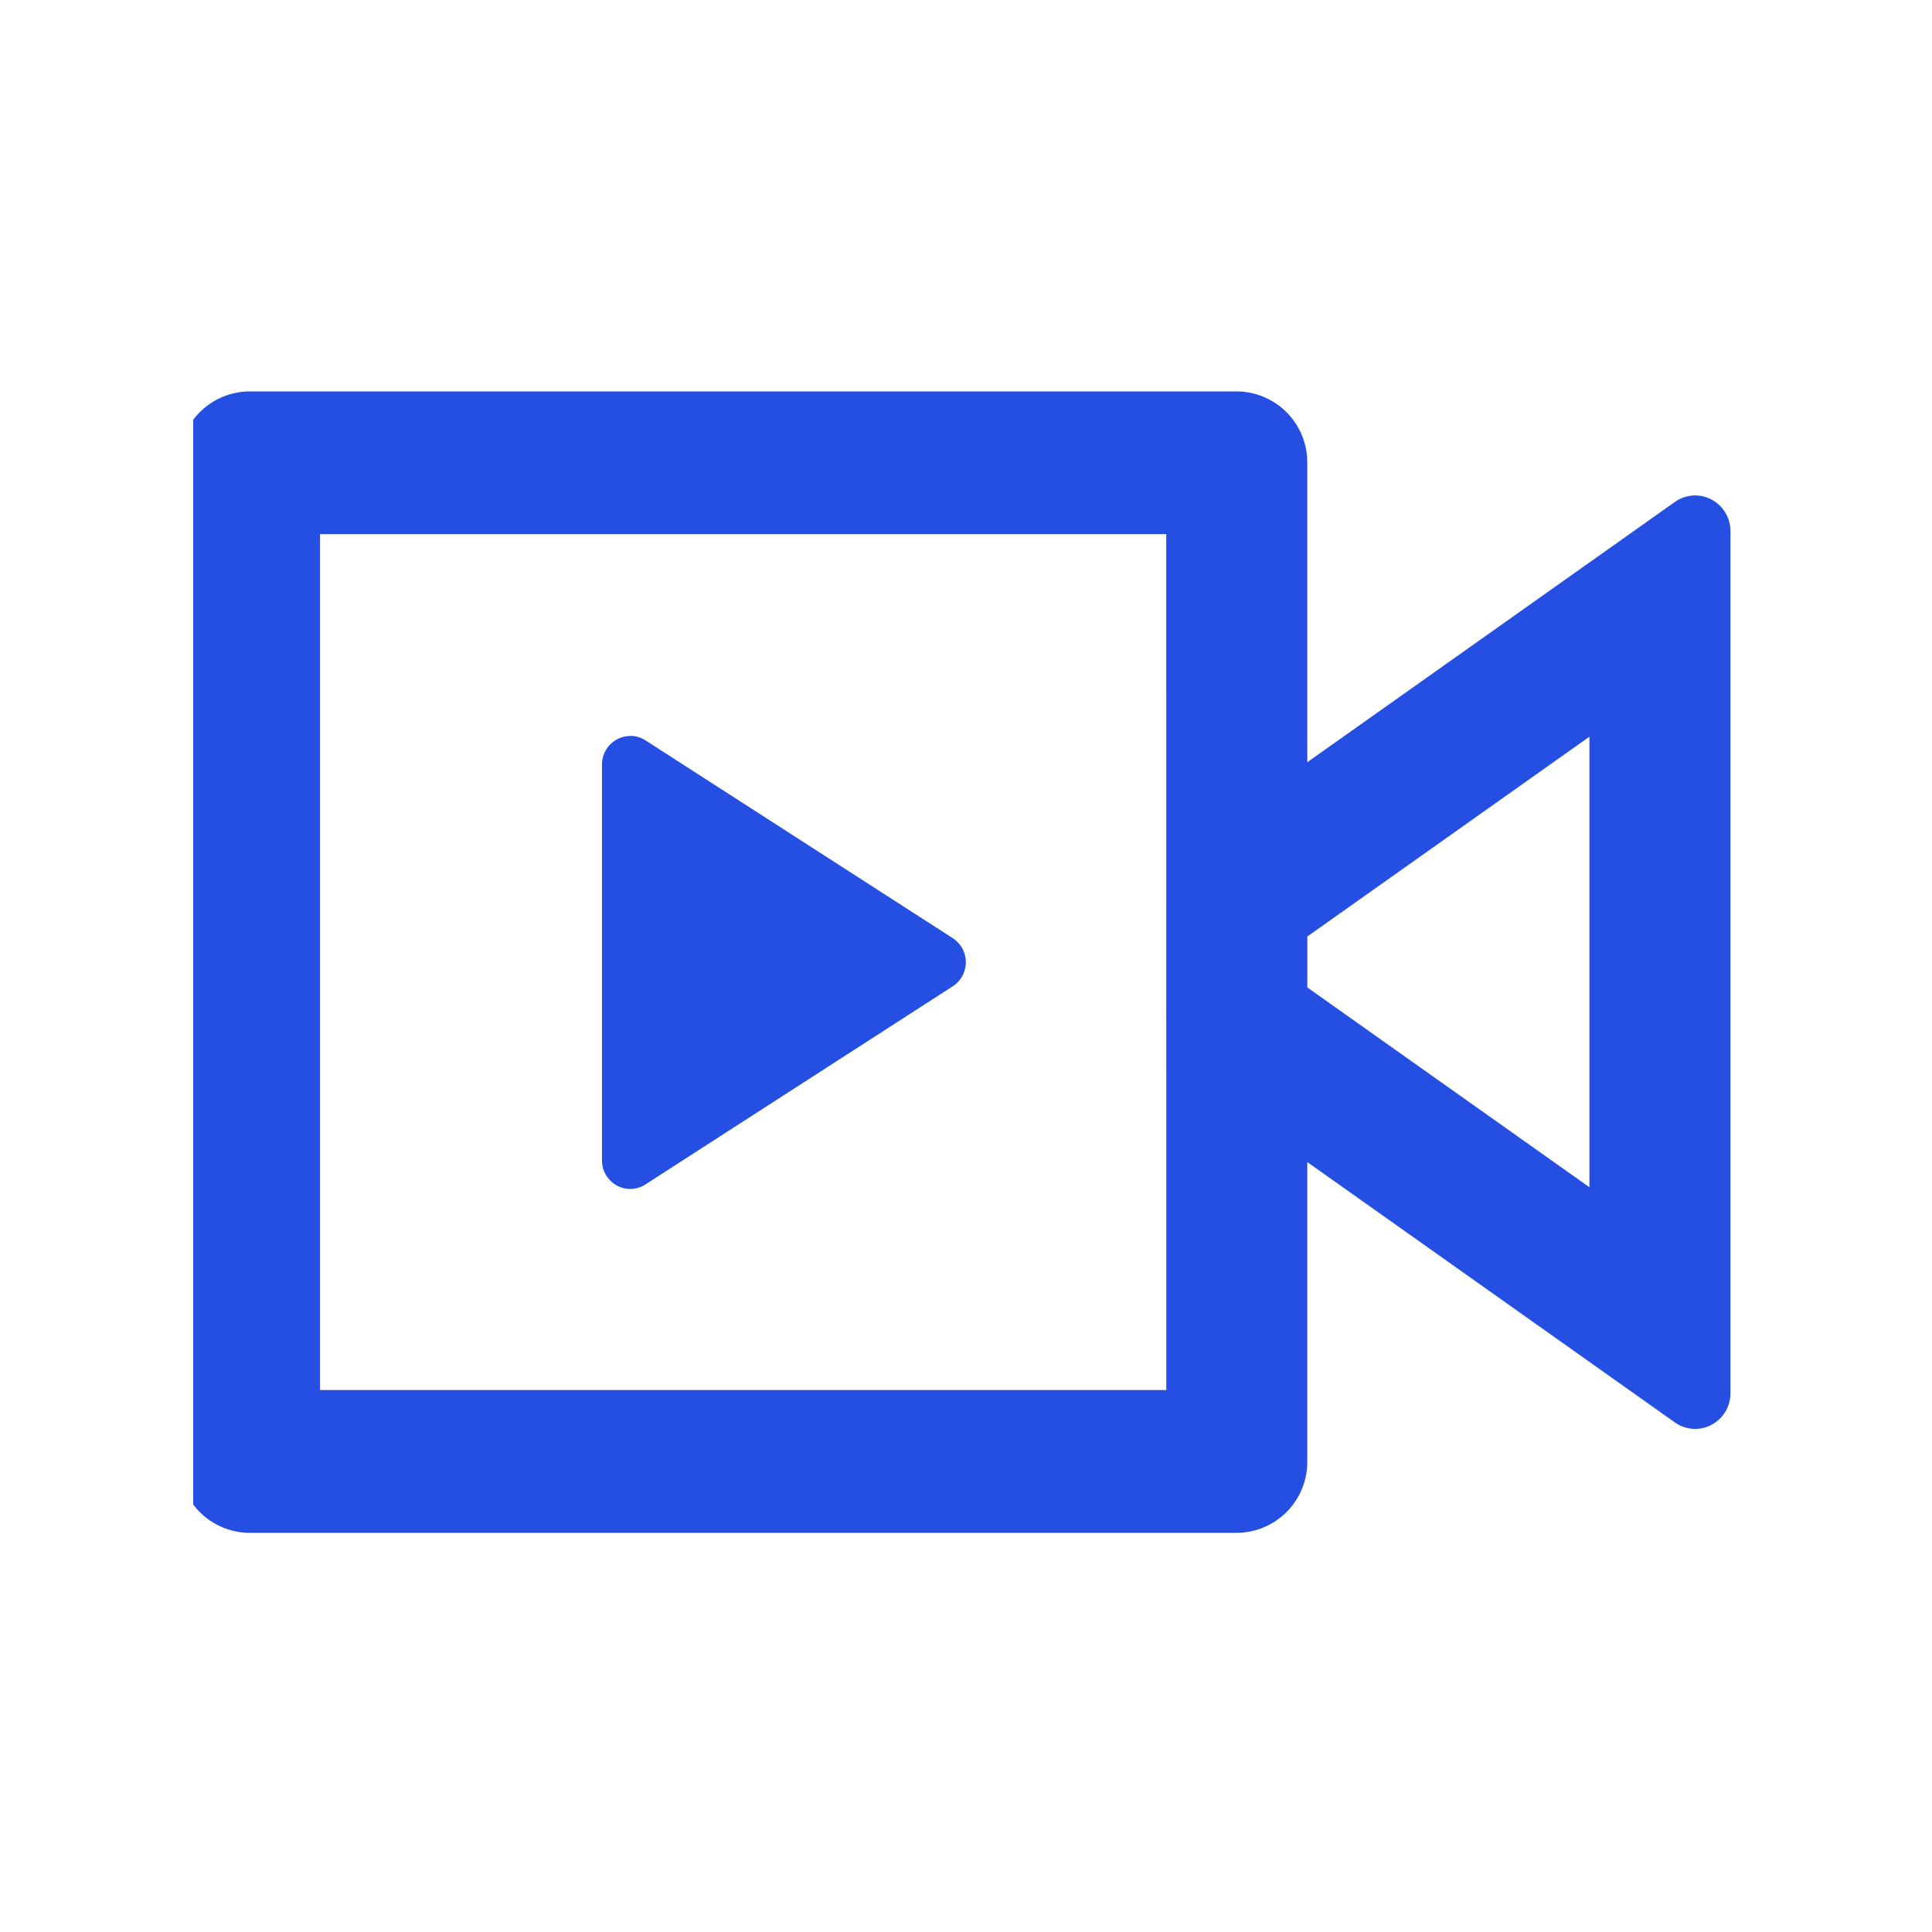 <svg xmlns="http://www.w3.org/2000/svg" xmlns:xlink="http://www.w3.org/1999/xlink" width="40" height="40" viewBox="0 0 40 40">
  <defs>
    <clipPath id="clip-path">
      <rect id="Rectangle_17628" data-name="Rectangle 17628" width="32" height="32" transform="translate(0.294 0.294)" fill="#fc8666"/>
    </clipPath>
  </defs>
  <g id="video_Icon" data-name="video Icon" transform="translate(16049 -127)">
    <rect id="Rectangle_17629" data-name="Rectangle 17629" width="40" height="40" transform="translate(-16049 127)" fill="none"/>
    <g id="Mask_Group_185" data-name="Mask Group 185" transform="translate(-16045.294 130.706)" clip-path="url(#clip-path)">
      <g id="road_show_icon" data-name="road show icon" transform="translate(0 0.145)">
        <rect id="Rectangle_17531" data-name="Rectangle 17531" width="31.814" height="31.831" fill="none"/>
        <path id="Path_10887" data-name="Path 10887" d="M22.415,2.06a1.469,1.469,0,0,1,1.46,1.477v6.2l7.611-5.389a.723.723,0,0,1,.757-.05.739.739,0,0,1,.393.656V22.8a.739.739,0,0,1-.393.656.723.723,0,0,1-.757-.05l-7.611-5.391v6.2a1.469,1.469,0,0,1-1.46,1.477H1.975a1.469,1.469,0,0,1-1.46-1.477V3.537A1.469,1.469,0,0,1,1.975,2.06Zm-1.46,2.954H3.435V22.736H20.956ZM9.859,9.192a.579.579,0,0,1,.314.092l6.359,4.094a.594.594,0,0,1,0,1l-6.359,4.1a.578.578,0,0,1-.6.019.592.592,0,0,1-.3-.519V9.784a.588.588,0,0,1,.584-.59Zm19.857.017-5.84,4.136V14.4l5.84,4.136Z" transform="translate(-0.515 2.193)" fill="#254fe2"/>
      </g>
    </g>
  </g>
</svg>

